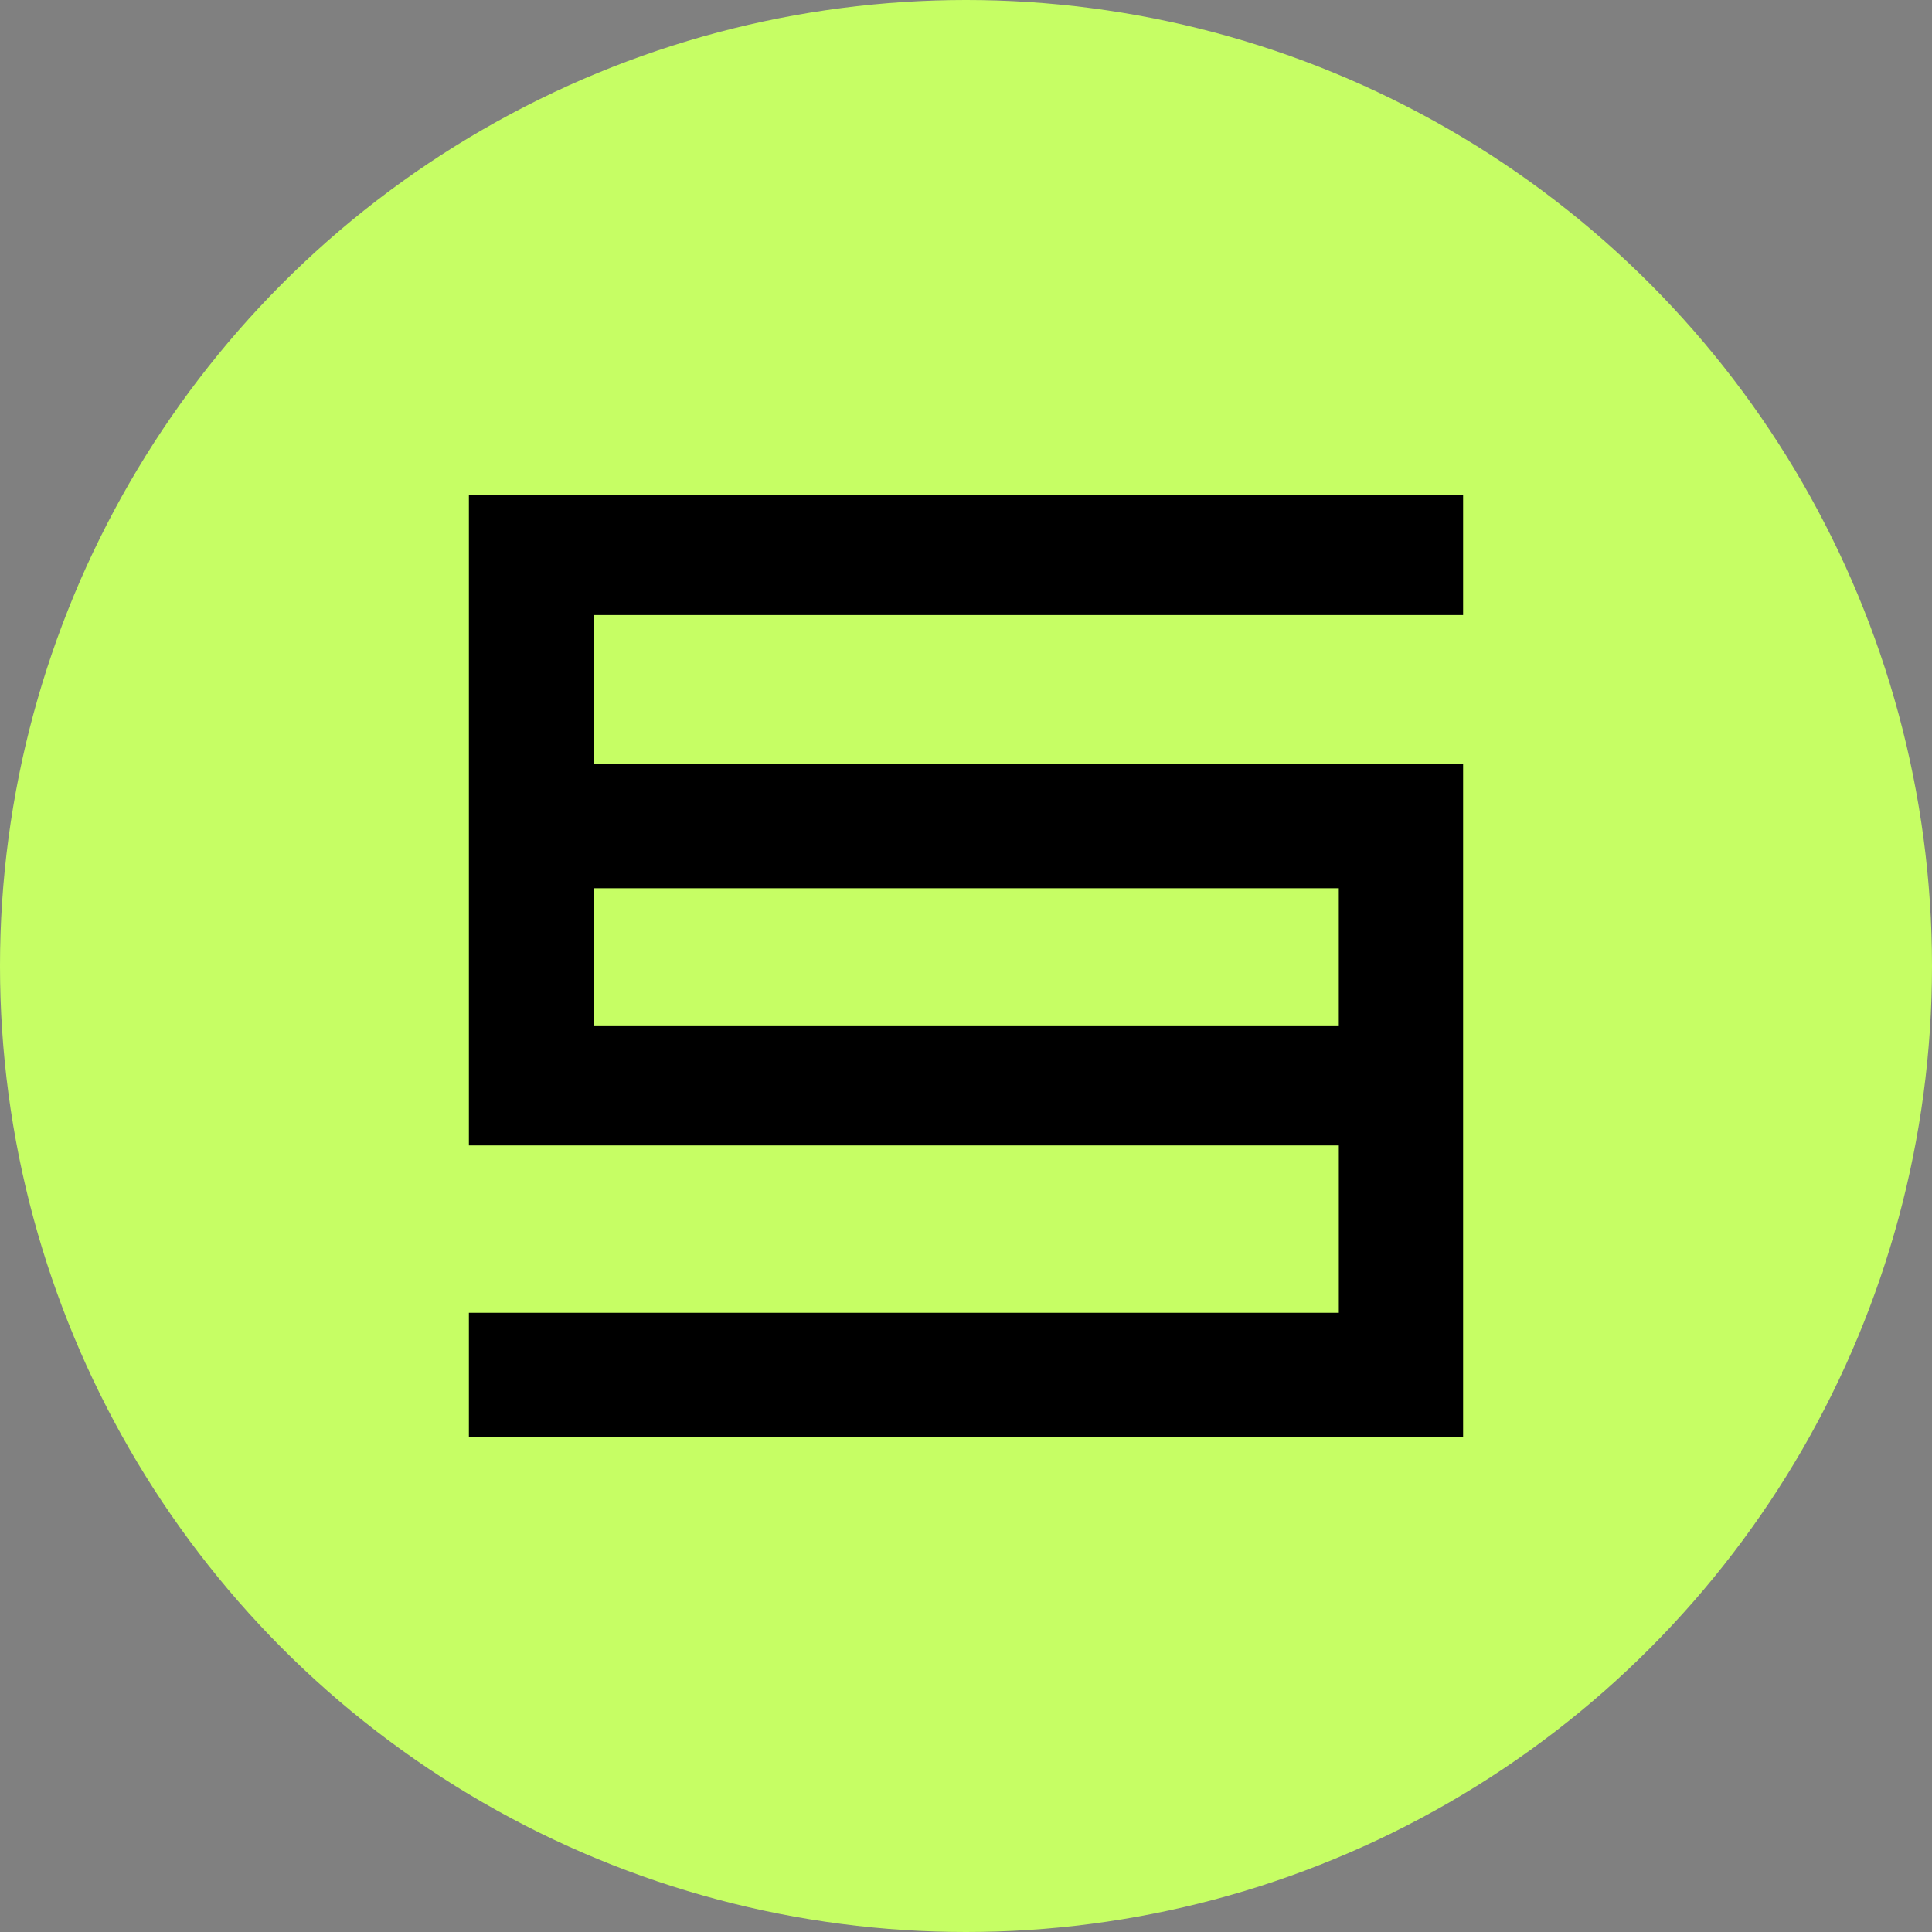 <svg xmlns="http://www.w3.org/2000/svg" width="80" height="80" fill="none" viewBox="0 0 80 80">
  <rect x="0" y="0" width="80" height="80" fill="#808080" stroke="none"/>
  <circle cx="40" cy="40" r="40" fill="#C6FE64"/>
  <path fill="#000" d="M60.584 25.468H24.579v6.174h36.005V59.5H19.416v-5.14h36.022v-6.93H19.416V20.5h41.168v4.969ZM24.579 42.46h30.858v-5.68H24.58v5.68Z"/>
</svg>
